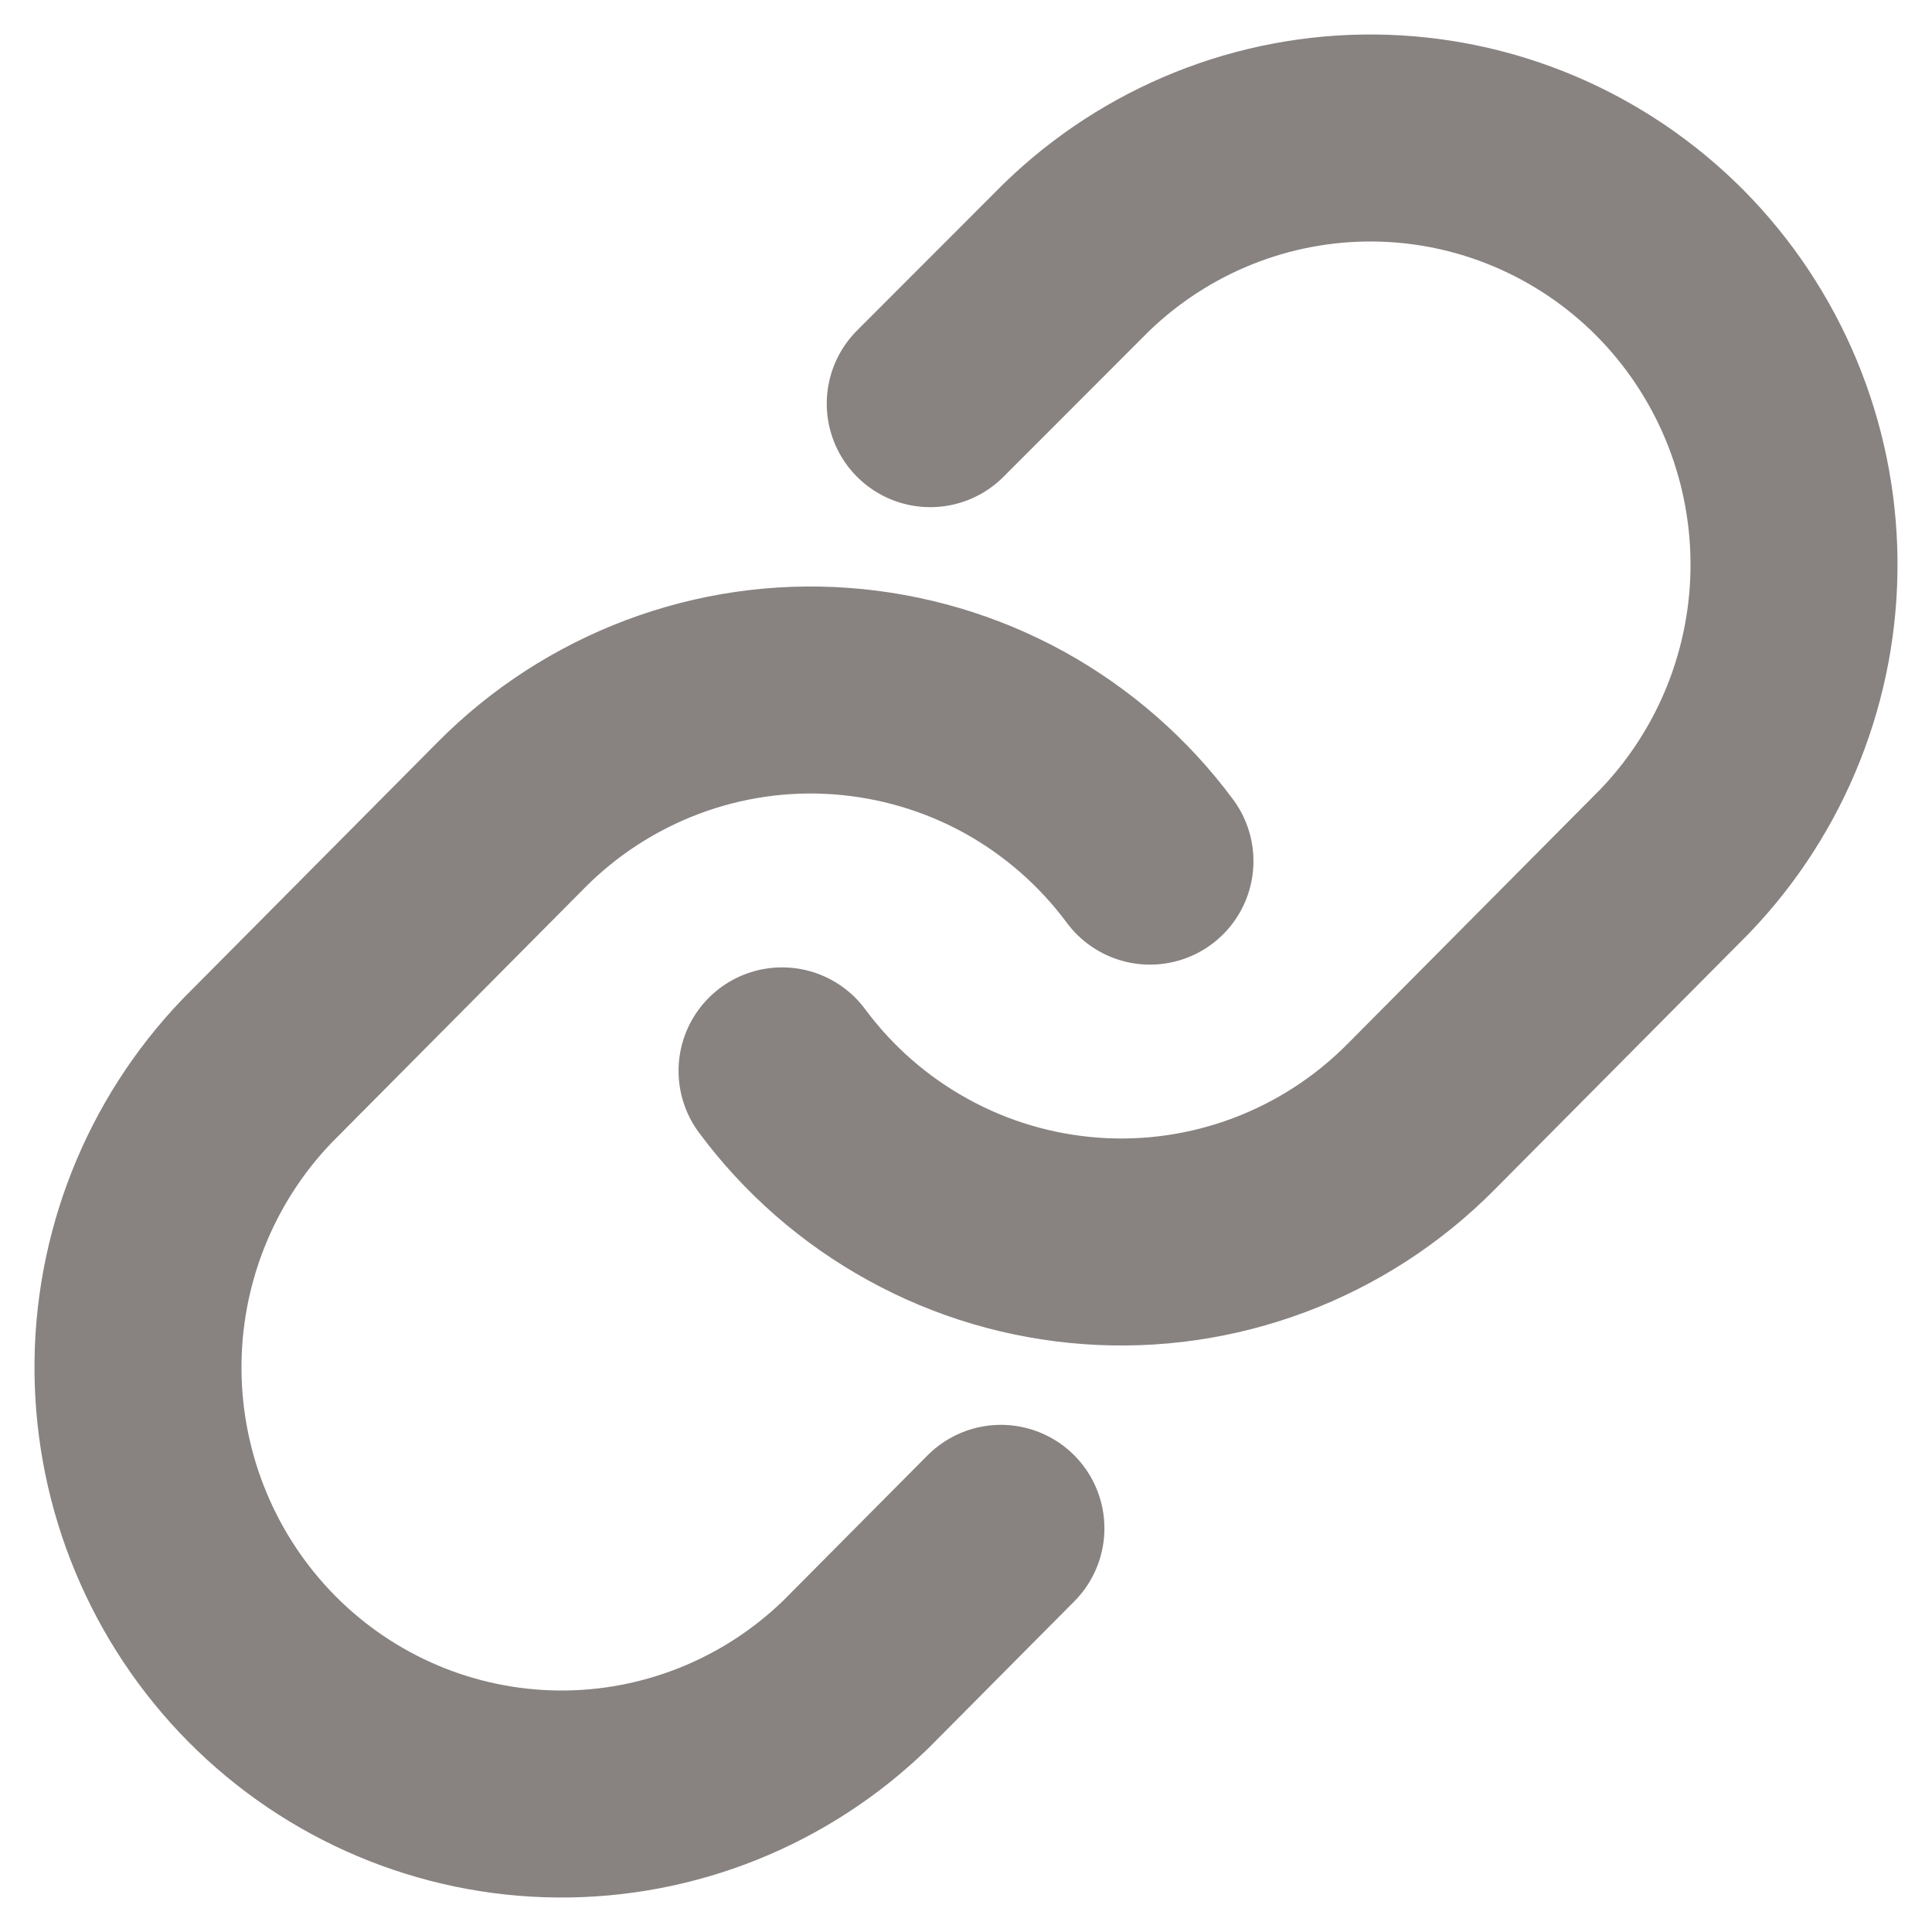 <svg width="14" height="14" viewBox="0 0 14 14" fill="none" xmlns="http://www.w3.org/2000/svg">
<path d="M5.667 7.76C5.93 8.115 6.267 8.409 6.653 8.621C7.039 8.834 7.466 8.96 7.906 8.992C8.345 9.024 8.785 8.96 9.198 8.805C9.61 8.65 9.985 8.408 10.296 8.094L12.138 6.239C12.697 5.656 13.007 4.875 13 4.065C12.993 3.254 12.67 2.479 12.101 1.905C11.531 1.332 10.761 1.007 9.957 1C9.152 0.993 8.376 1.305 7.797 1.868L6.741 2.925" stroke="#888281" stroke-width="1.5" stroke-linecap="round" stroke-linejoin="round"/>
<path d="M8.333 6.24C8.07 5.885 7.733 5.591 7.347 5.378C6.961 5.166 6.533 5.04 6.094 5.008C5.655 4.976 5.214 5.04 4.802 5.195C4.39 5.35 4.015 5.592 3.704 5.906L1.862 7.761C1.303 8.344 0.993 9.125 1 9.935C1.007 10.746 1.33 11.521 1.899 12.095C2.468 12.668 3.238 12.993 4.043 13C4.848 13.007 5.624 12.695 6.203 12.132L7.253 11.075" stroke="#888281" stroke-width="1.5" stroke-linecap="round" stroke-linejoin="round"/>
</svg>
